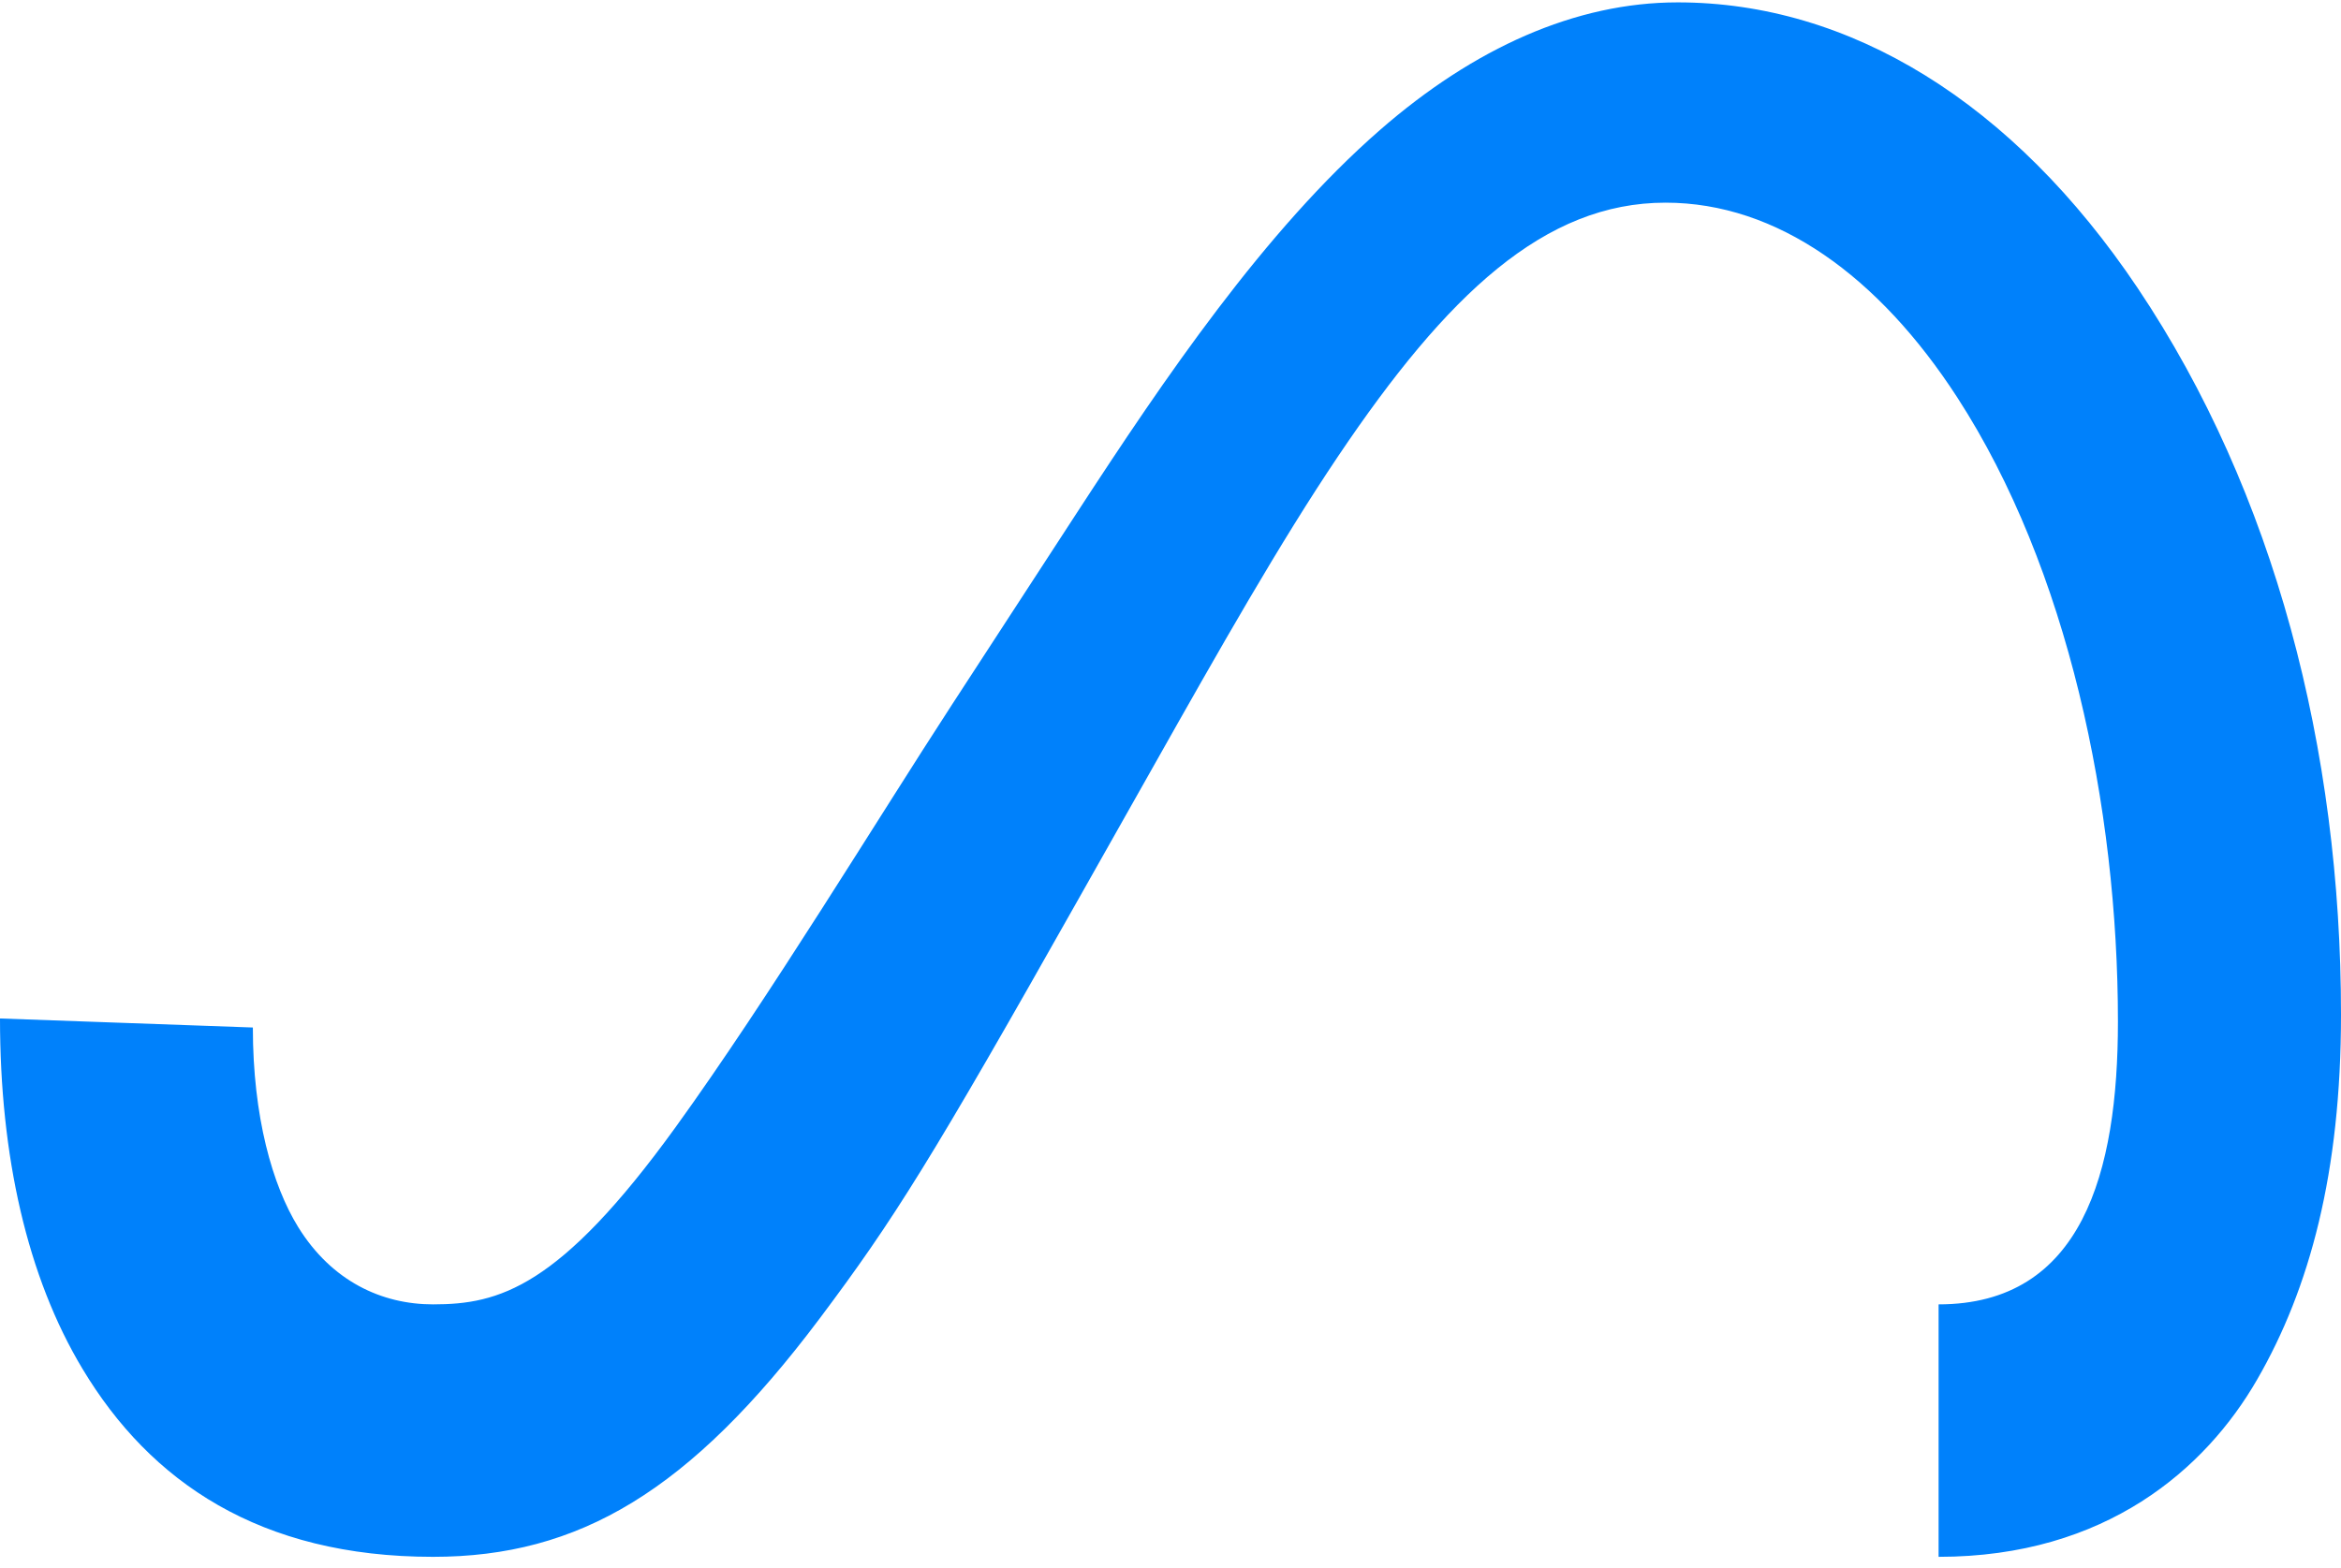 <svg xmlns="http://www.w3.org/2000/svg" width="3em" height="2.01em" viewBox="0 0 256 171"><defs><linearGradient id="" x1="13.878%" x2="89.144%" y1="55.934%" y2="58.694%"><stop offset="0%" stop-color="#0064E1"/><stop offset="40%" stop-color="#0064E1"/><stop offset="83%" stop-color="#0073EE"/><stop offset="100%" stop-color="#0082FB"/></linearGradient><linearGradient id="" x1="54.315%" x2="54.315%" y1="82.782%" y2="39.307%"><stop offset="0%" stop-color="#0082FB"/><stop offset="100%" stop-color="#0064E0"/></linearGradient></defs><path fill="#0081FB" d="M27.651 112.136c0 9.775 2.146 17.28 4.95 21.82c3.677 5.947 9.16 8.466 14.751 8.466c7.211 0 13.808-1.79 26.52-19.372c10.185-14.092 22.186-33.874 30.26-46.275l13.675-21.01c9.499-14.591 20.493-30.811 33.1-41.806C161.196 4.985 172.298 0 183.47 0c18.758 0 36.625 10.87 50.3 31.257C248.735 53.584 256 81.707 256 110.729c0 17.253-3.4 29.93-9.187 39.946c-5.591 9.686-16.488 19.363-34.818 19.363v-27.616c15.695 0 19.612-14.422 19.612-30.927c0-23.52-5.484-49.623-17.564-68.273c-8.574-13.23-19.684-21.313-31.907-21.313c-13.22 0-23.859 9.97-35.815 27.75c-6.356 9.445-12.882 20.956-20.208 33.944l-8.066 14.289c-16.203 28.728-20.307 35.271-28.408 46.07c-14.2 18.91-26.324 26.076-42.287 26.076c-18.935 0-30.91-8.2-38.325-20.556C2.973 139.413 0 126.202 0 111.148z"/><path fill="url(#)" d="M21.802 33.206C34.48 13.666 52.774 0 73.757 0C85.91 0 97.99 3.597 110.605 13.897c13.798 11.261 28.505 29.805 46.853 60.368l6.58 10.967c15.881 26.459 24.917 40.07 30.205 46.49c6.802 8.243 11.565 10.7 17.752 10.7c15.695 0 19.612-14.422 19.612-30.927l24.393-.766c0 17.253-3.4 29.93-9.187 39.946c-5.591 9.686-16.488 19.363-34.818 19.363c-11.395 0-21.49-2.475-32.654-13.007c-8.582-8.083-18.615-22.443-26.334-35.352l-22.96-38.352C118.528 64.08 107.96 49.73 101.845 43.23c-6.578-6.988-15.036-15.428-28.532-15.428c-10.923 0-20.2 7.666-27.963 19.39z"/><path fill="url(#)" d="M73.312 27.802c-10.923 0-20.2 7.666-27.963 19.39c-10.976 16.568-17.698 41.245-17.698 64.944c0 9.775 2.146 17.28 4.95 21.82L9.027 149.482C2.973 139.413 0 126.202 0 111.148C0 83.772 7.514 55.24 21.802 33.206C34.48 13.666 52.774 0 73.757 0z"/></svg>